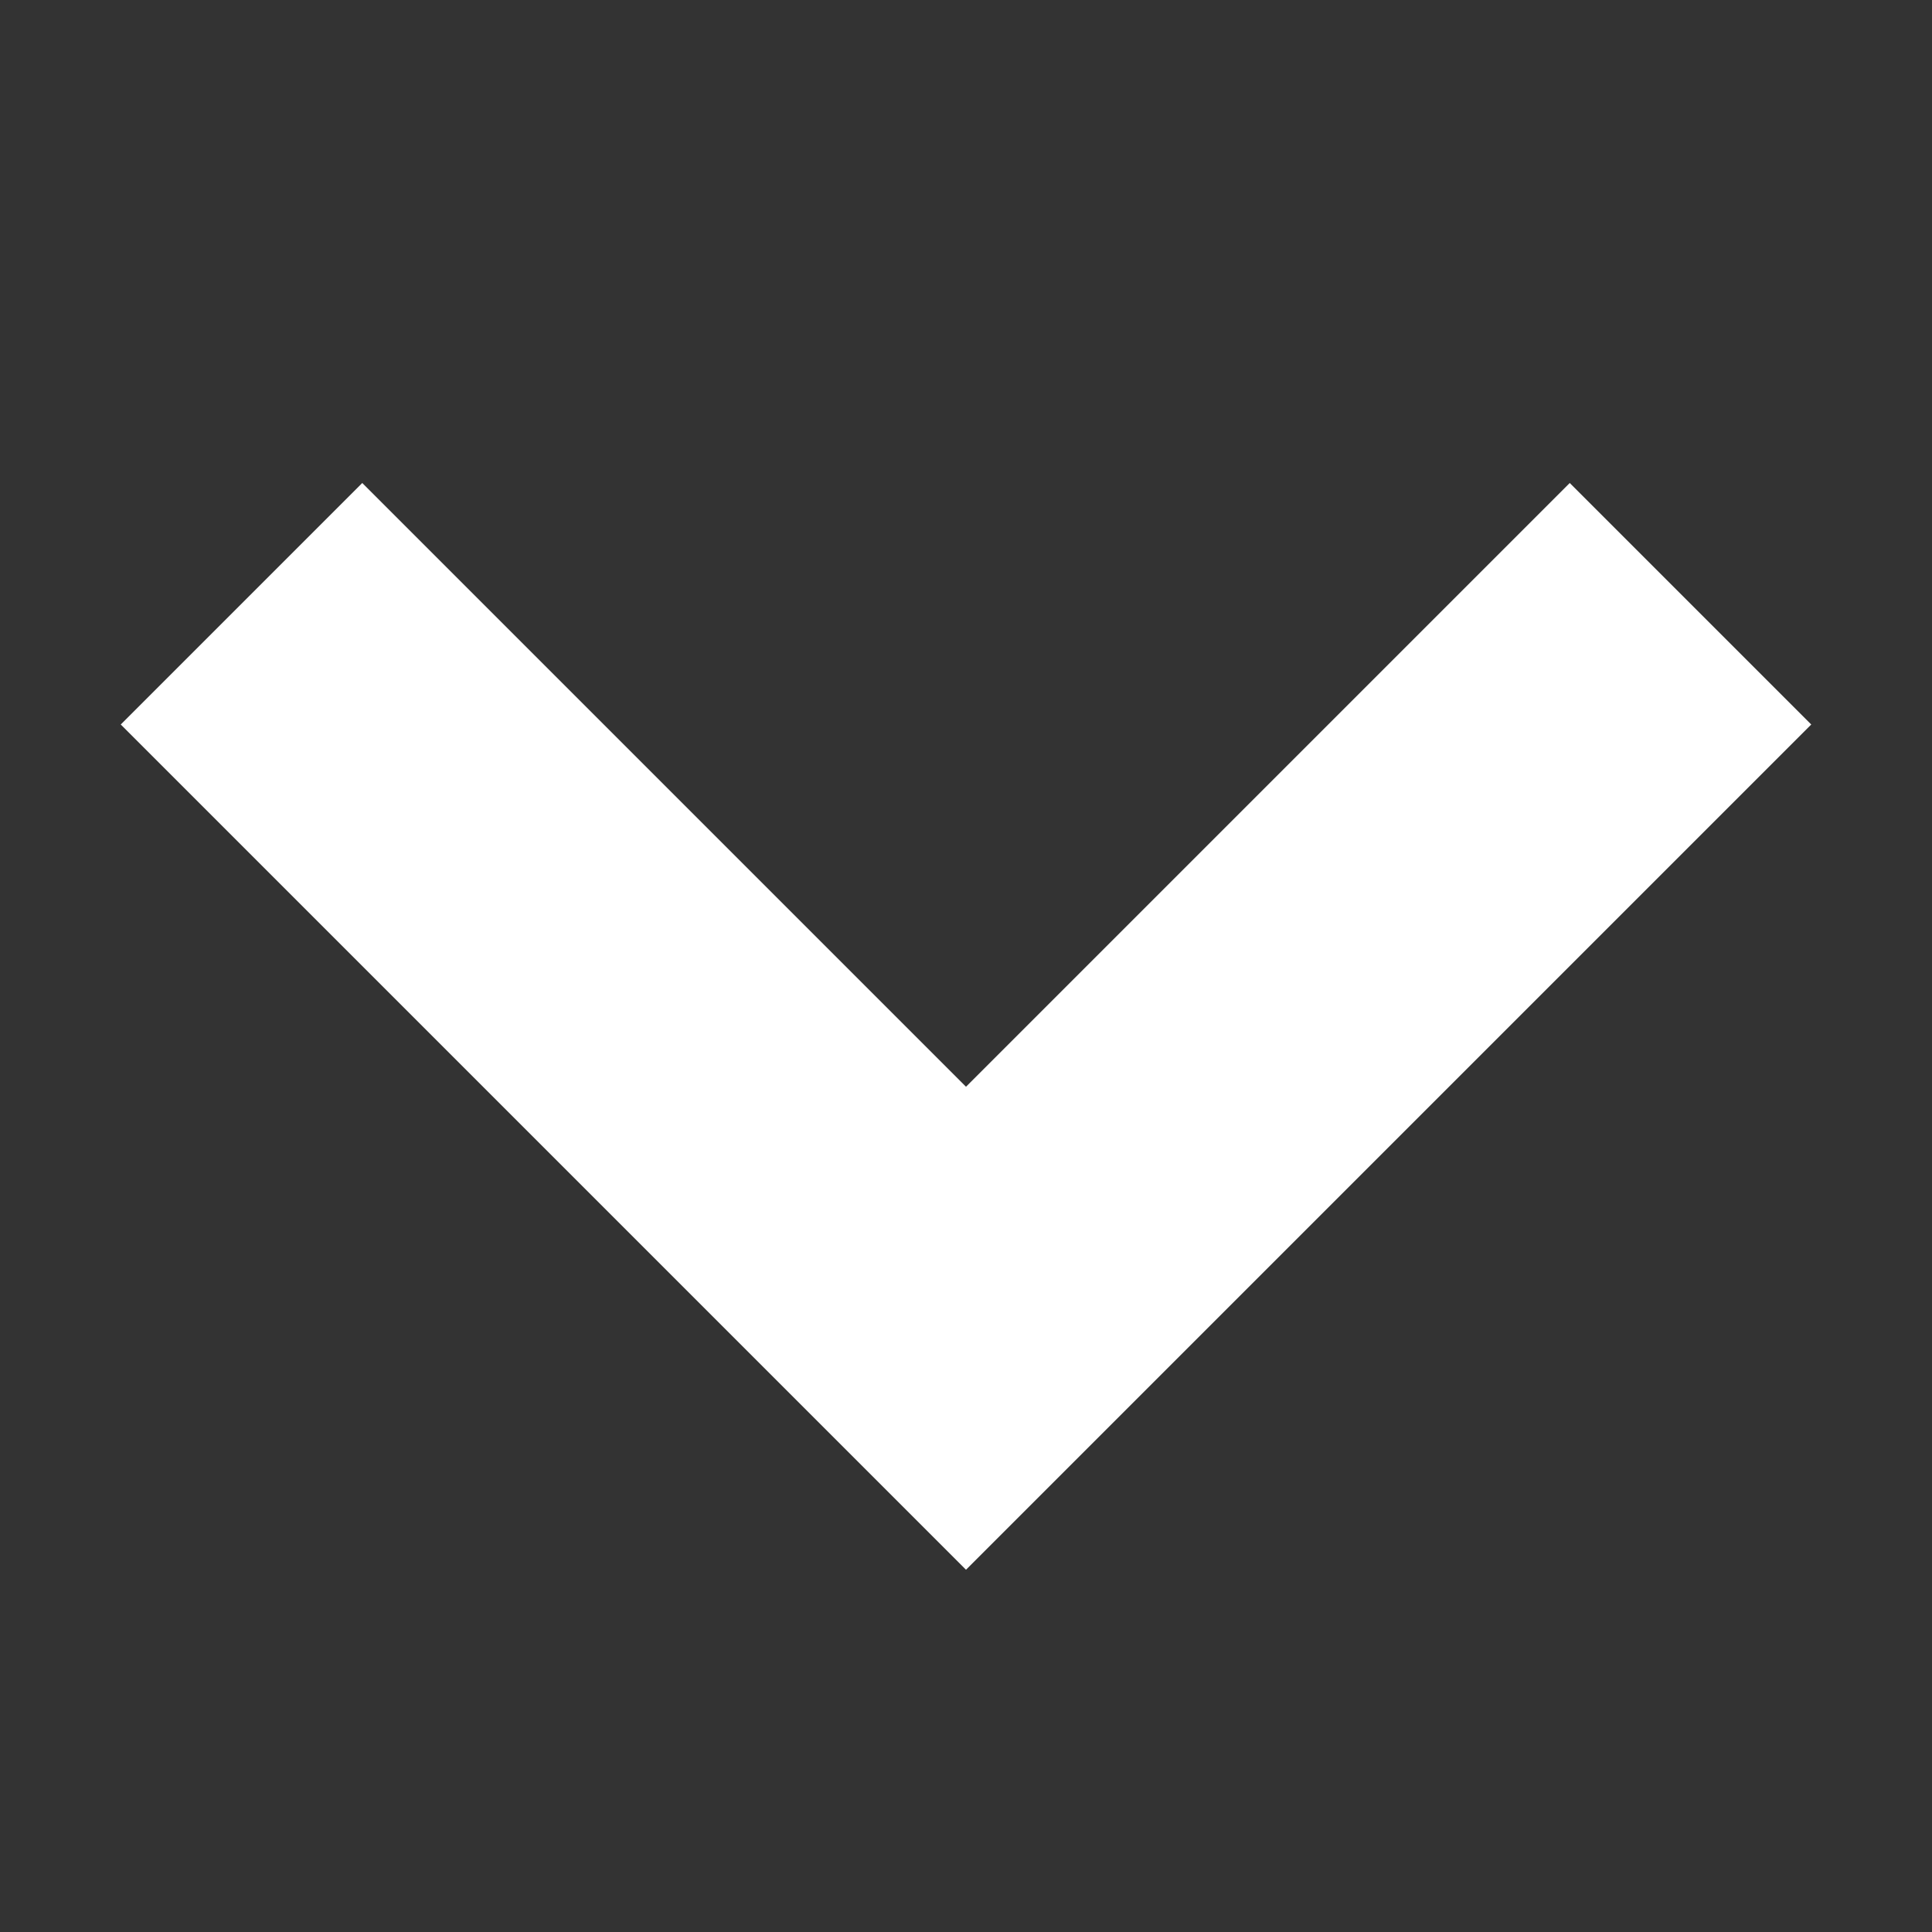 <svg width="16" height="16" viewBox="0 0 16 16" xmlns="http://www.w3.org/2000/svg">
  <rect x="0" y="0" width="16" height="16" fill="#333333" stroke="none"/>
  <path fill="#FFF" fill-rule="nonzero" d="M13 4l2 2-7 7-7-7 2-2 5 5z"/>
</svg>

